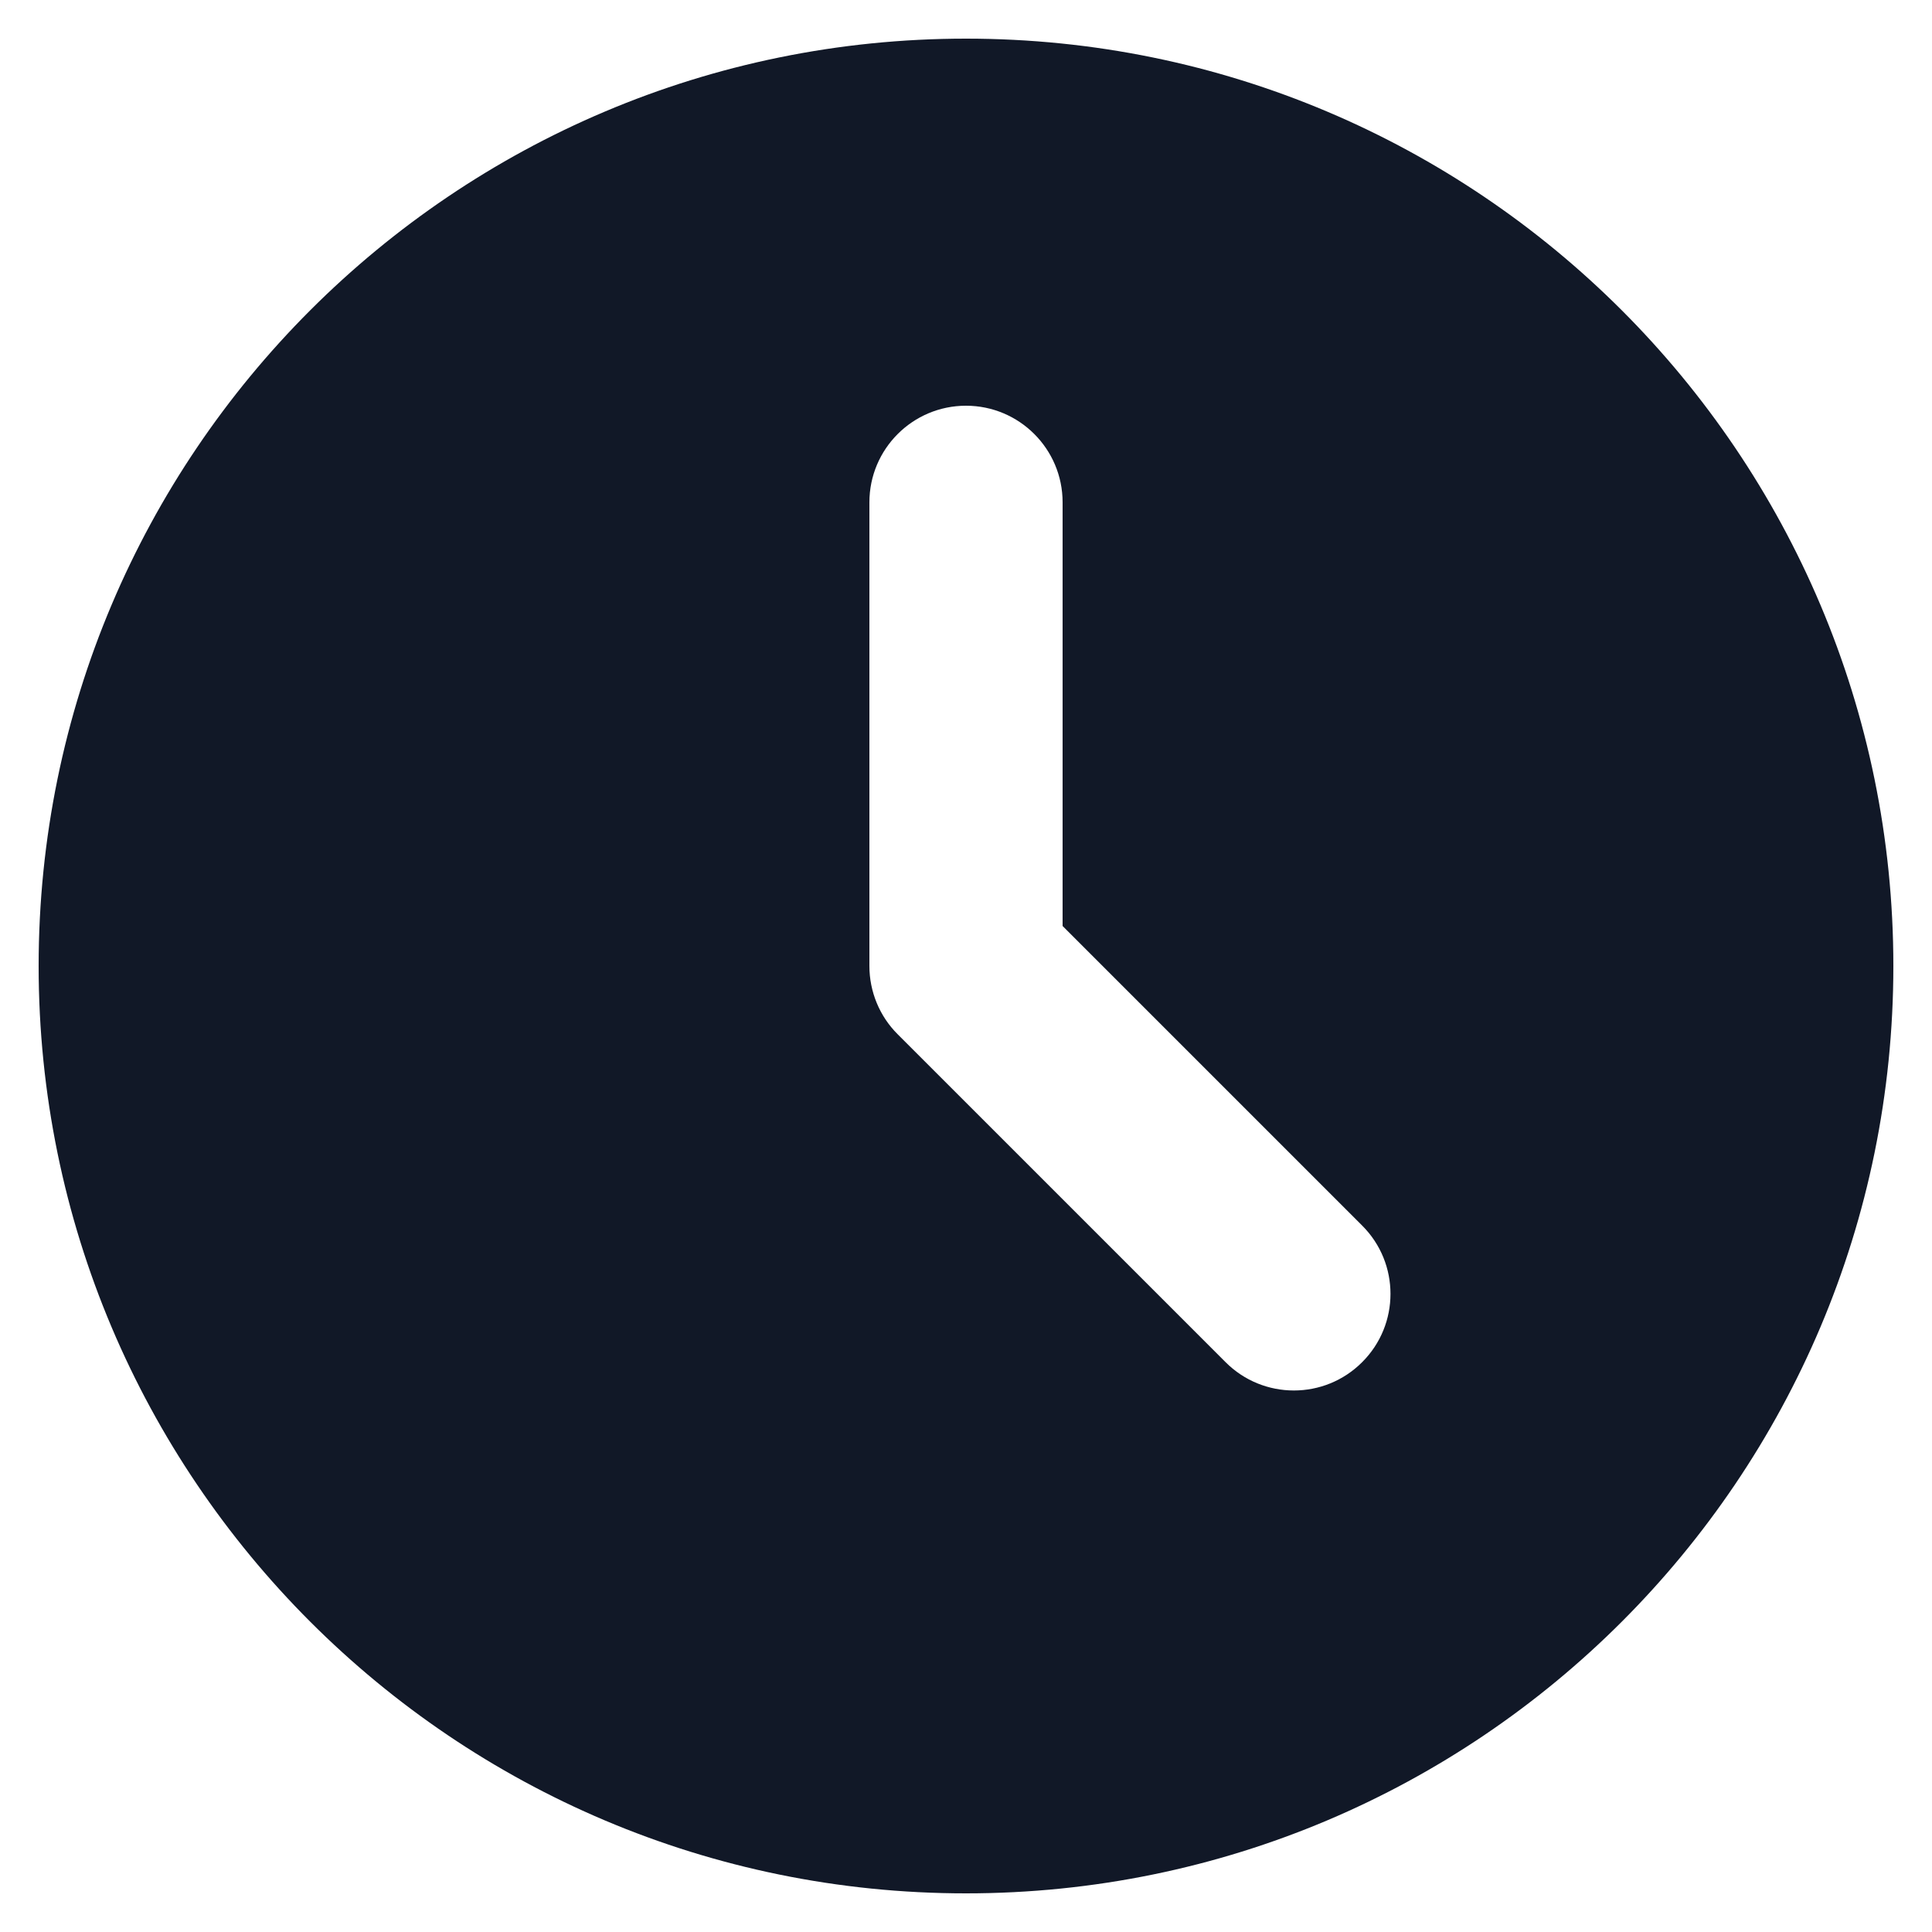 <svg width="20" height="20" viewBox="0 0 20 20" fill="none" xmlns="http://www.w3.org/2000/svg">
<path fill-rule="evenodd" clip-rule="evenodd" d="M10 19.6C15.302 19.6 19.6 15.302 19.6 10C19.6 4.698 15.302 0.4 10 0.4C4.698 0.4 0.4 4.698 0.4 10C0.4 15.302 4.698 19.6 10 19.6ZM11 5.2C11 4.648 10.552 4.2 10 4.2C9.448 4.2 9 4.648 9 5.2V10C9 10.265 9.105 10.52 9.293 10.707L12.687 14.101C13.077 14.492 13.711 14.492 14.101 14.101C14.492 13.711 14.492 13.077 14.101 12.687L11 9.586V5.2Z" fill="#111827"/>
</svg>
